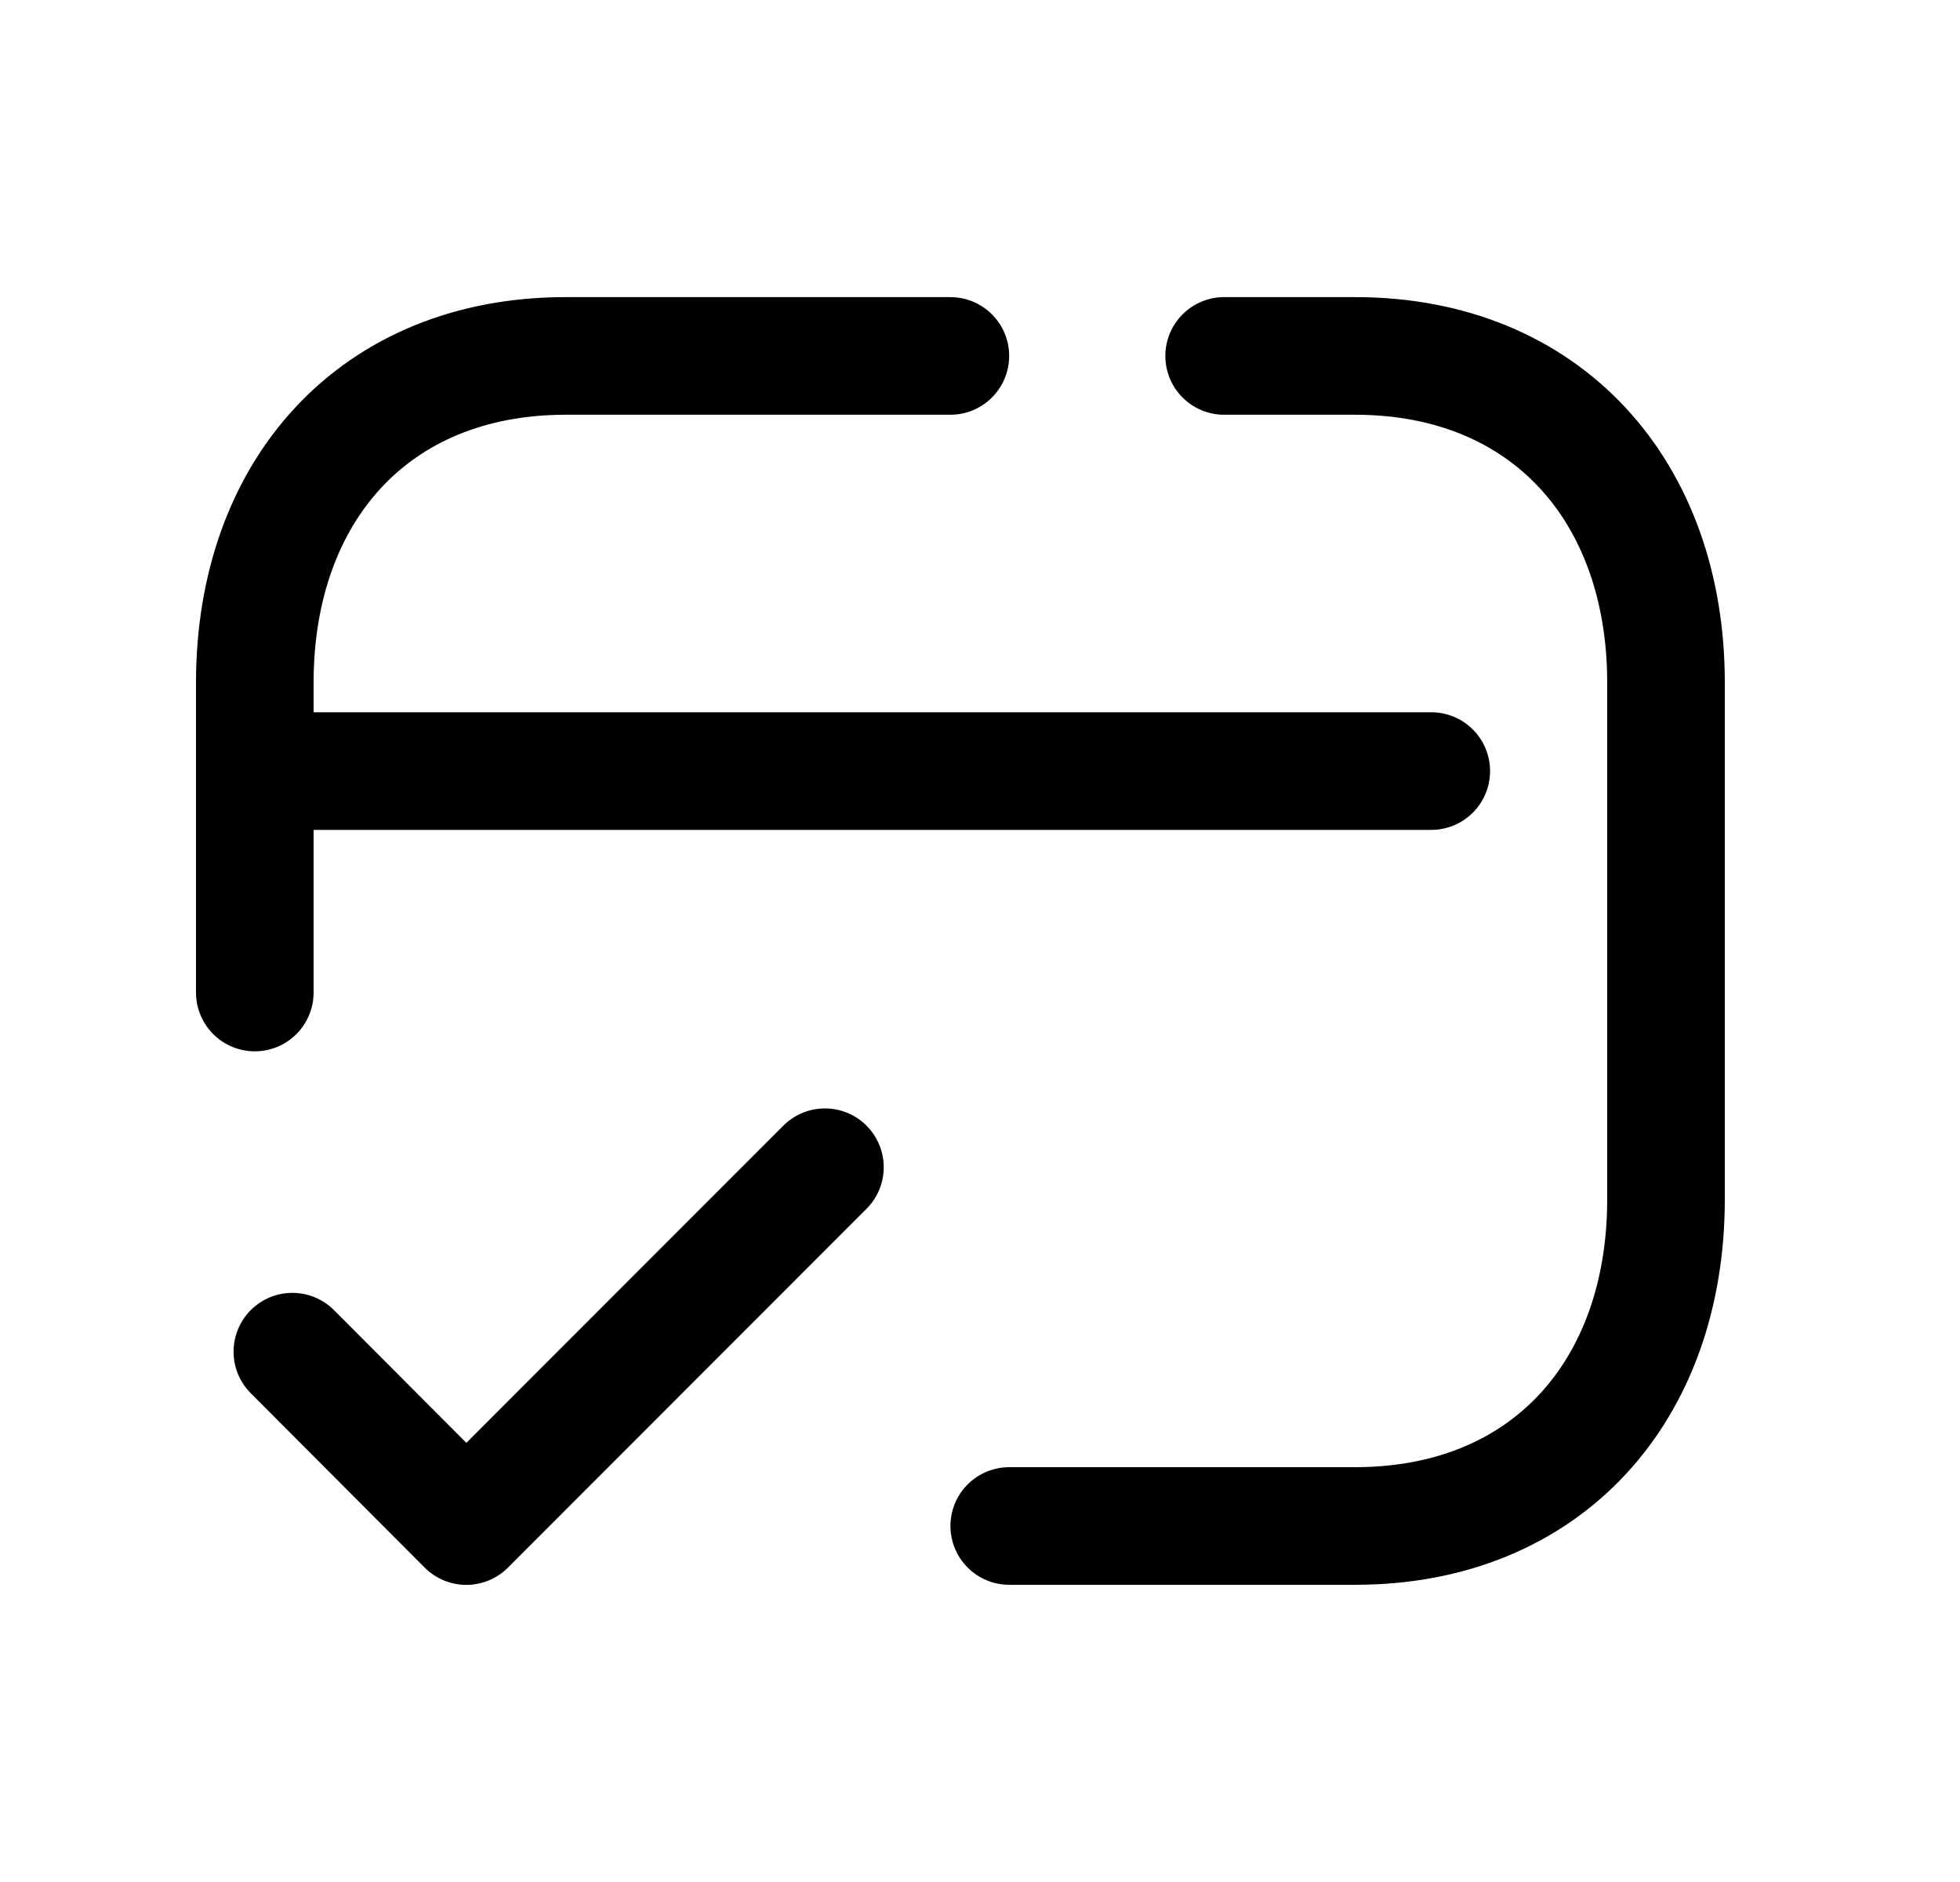 <svg width="25" height="24" viewBox="0 0 25 24" fill="none" xmlns="http://www.w3.org/2000/svg">
<path d="M3.25 12.657V8.706C3.25 6.264 4.771 4.539 7.215 4.539H12.122" stroke="black" stroke-width="1.5" stroke-linecap="round" stroke-linejoin="round"/>
<path d="M12.873 19.46H17.285C19.73 19.46 21.25 17.735 21.25 15.293V8.706C21.25 6.264 19.723 4.539 17.285 4.539H15.614" stroke="black" stroke-width="1.5" stroke-linecap="round" stroke-linejoin="round"/>
<path d="M18.256 9.833H3.25" stroke="black" stroke-width="1.5" stroke-linecap="round" stroke-linejoin="round"/>
<path d="M3.729 17.237L5.948 19.461L10.522 14.885" stroke="black" stroke-width="1.5" stroke-linecap="round" stroke-linejoin="round"/>
</svg>